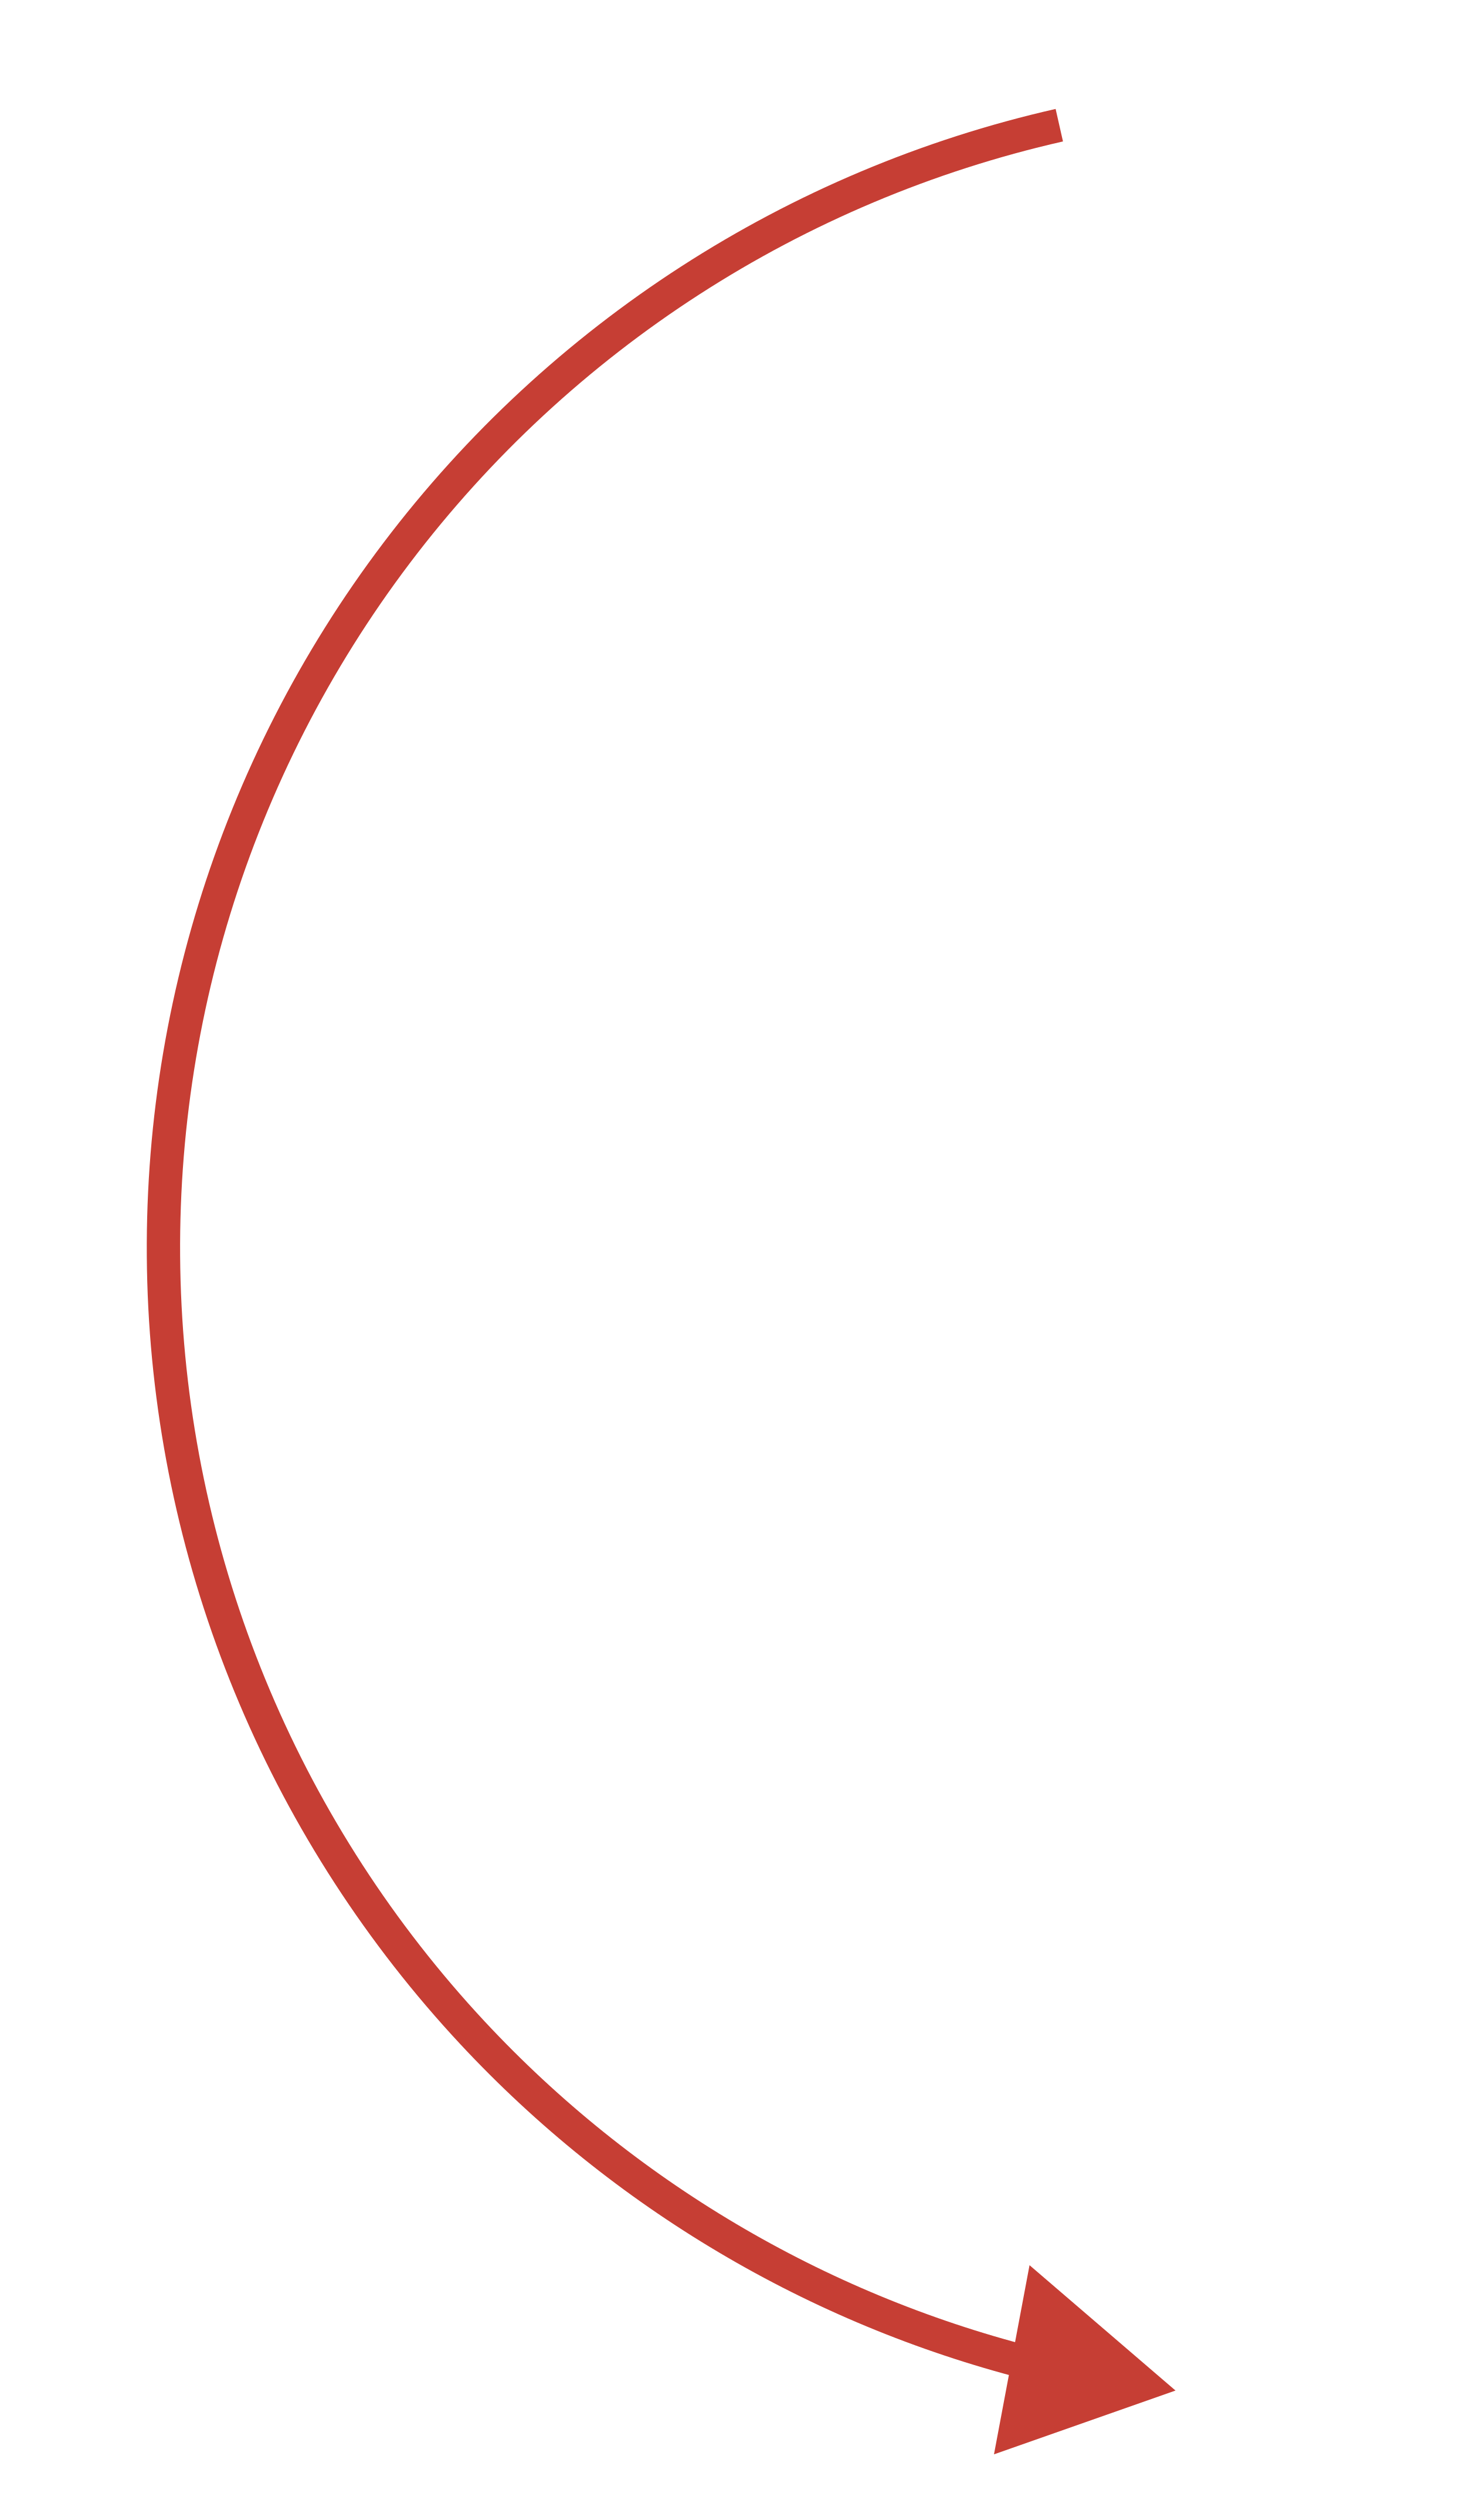 <svg width="44" height="75" viewBox="0 0 44 75" fill="none" xmlns="http://www.w3.org/2000/svg">
<path d="M35.281 71.71L30.9 67.95L29.833 73.624L35.281 71.71ZM14.187 60.986L14.553 60.645L14.553 60.645L14.187 60.986ZM4.951 39.2L4.451 39.225L4.451 39.225L4.951 39.2ZM11.909 16.583L12.307 16.884L12.307 16.884L11.909 16.583ZM30.982 70.395C24.717 68.788 19.007 65.419 14.553 60.645L13.822 61.327C18.406 66.241 24.284 69.709 30.733 71.363L30.982 70.395ZM14.553 60.645C9.085 54.783 5.861 47.18 5.45 39.174L4.451 39.225C4.874 47.466 8.193 55.293 13.822 61.327L14.553 60.645ZM5.45 39.174C5.039 31.169 7.468 23.275 12.307 16.884L11.51 16.281C6.528 22.859 4.029 30.985 4.451 39.225L5.45 39.174ZM12.307 16.884C17.147 10.494 24.087 6.017 31.904 4.243L31.683 3.268C23.636 5.094 16.492 9.703 11.51 16.281L12.307 16.884Z" fill="#C63E34"/>
</svg>
